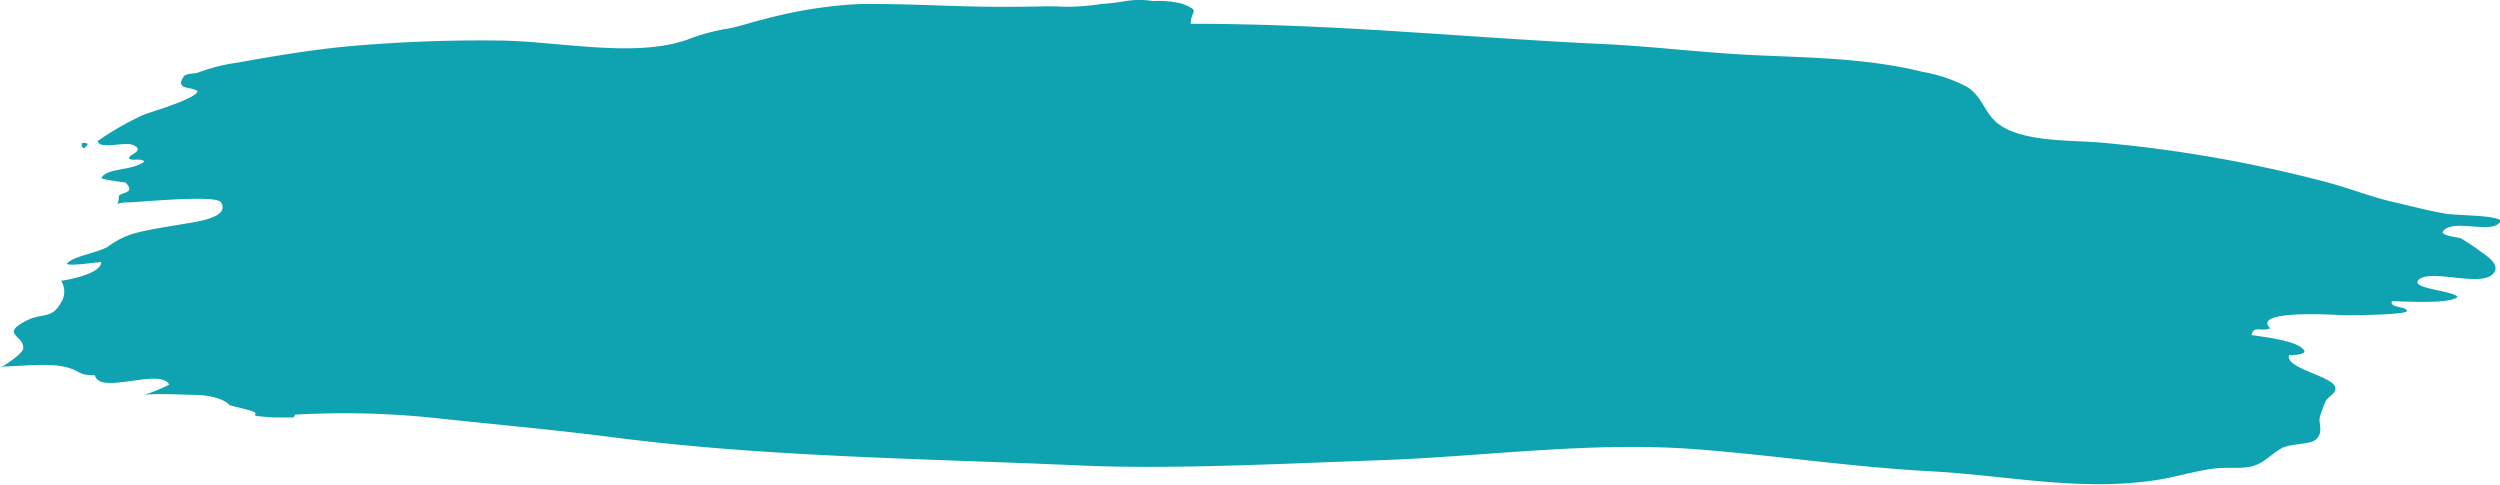 <svg xmlns="http://www.w3.org/2000/svg" viewBox="0 0 266 51.58"><defs><style>.cls-1{fill:#0fa3b1;}</style></defs><title>5Asset 5</title><g id="Layer_2" data-name="Layer 2"><g id="Elements"><g id="_Group_" data-name="&lt;Group&gt;"><path id="_Path_" data-name="&lt;Path&gt;" class="cls-1" d="M0,39c2.11,0,5.19-.44,7.09.08,1.64.45,1.13.84,3,.84.48,2.17,6.94-.83,7.92,1a19.55,19.55,0,0,1-2.85,1.16c.64-.28,4.52-.07,5.39-.07,1.85,0,3.37.48,3.88,1.11,0,0,1.93.47,2.26.58,1.48.49-1.16.47,2.43.72h2a.26.26,0,0,0,.25-.3,92.46,92.46,0,0,1,14.38.3c6.67.72,12.93,1.27,19.49,2.11,16.15,2.09,32.57,2.24,49.8,3,9.49.43,21.74-.21,32-.57,11-.4,22.19-2,33.31-1.17,8.21.62,16.57,1.9,25.17,2.36,8.07.43,16,2.22,24.22.88,1.89-.31,4.12-1,6-1.19,1.19-.16,3,.11,4.16-.31s1.74-1.19,2.83-1.82c.91-.52,3-.41,3.62-.9,1-.83.23-1.79.52-2.57-.1.26.59-1.7.51-1.39.16-.62,1.28-.94,1.09-1.66-.29-1.17-5.38-2-4.92-3.42-.59,0,2,.12,1.6-.51-.64-1-4.34-1.42-5.59-1.61.24-1.07,1-.3,2-.72-2.08-2,6.86-1.44,7.75-1.39.45,0,7,0,6.79-.49s-1.85-.27-1.61-1c1.34,0,6.09.34,7-.45-.42-.67-4.88-.87-4.21-1.75,1.07-1.41,6.91.87,8.07-.82.7-1-.89-1.86-1.84-2.58-.39-.29-1.09-.73-1.51-1s-1.83-.26-2.13-.72c.88-1.67,5.55.39,6.22-1.26-.59-.59-4.75-.54-5.84-.73-2.21-.39-3.55-.78-5.62-1.25-2.27-.52-4.55-1.42-6.94-2.07a143.68,143.68,0,0,0-23.86-4.22c-3.16-.32-8.74,0-11.32-2.11-1.38-1.12-1.6-2.86-3.26-3.87a15.93,15.93,0,0,0-4.72-1.58c-5.48-1.37-11.38-1.5-17.19-1.74-6-.25-11.59-1-17.17-1.23-15-.73-28.24-2.14-43.47-2.14,0-1.51,1.11-1.28-.84-2.11a9.76,9.76,0,0,0-3.14-.3,9.09,9.09,0,0,0-3,0,21.3,21.3,0,0,1-2.53.3,24.52,24.52,0,0,1-3.89.3c-1.84-.1-3,0-5.41,0C102.35.79,97.32.37,91.39.43A48.27,48.27,0,0,0,81.1,2.1c-1.43.32-2.57.8-4,1a21,21,0,0,0-4,1.13c-5.74,2-14,.08-20.33.08A158.2,158.2,0,0,0,36.3,5c-3.82.4-7.31,1-11,1.66a18.7,18.7,0,0,0-4.21,1.06c-.32.14-1.34.06-1.57.45-.86,1.41.68,1,1.49,1.51,0,.82-5.31,2.33-5.8,2.56A31.78,31.78,0,0,0,10.4,15c.12.94,2.82.08,3.65.39,1.63.62-.52,1.1-.3,1.45s1.18-.07,1.61.34c-1.15,1-4,.66-4.56,1.74-.11.18,2.54.49,2.55.5,1.23,1.23-.69,1-.71,1.51,0,1.28-.79.6,1.08.6.94,0,9.31-.85,9.8,0,1,1.67-2.81,2.09-4,2.3-2.19.38-3.37.52-5.23,1a9.05,9.05,0,0,0-2.85,1.44c-1.07.62-3.46.95-4.25,1.7-.51.48,3.27-.09,3.58-.09,0,1.39-4.28,2-4.26,2a2.16,2.16,0,0,1-.06,2.38c-1,1.79-2.08.94-3.91,2-2.43,1.34.06,1.46-.07,2.81,0,.52-2.17,2-2.44,2C.88,39-.06,39,0,39Z"/><path id="_Path_2" data-name="&lt;Path&gt;" class="cls-1" d="M8.94,15.79c.52-.47.55-.58-.19-.58a.41.41,0,0,0,.19.58C9.09,15.65,8.88,15.73,8.94,15.79Z"/><path id="_Path_3" data-name="&lt;Path&gt;" class="cls-1" d="M168.5,42.07Z"/><path id="_Path_4" data-name="&lt;Path&gt;" class="cls-1" d="M159.53,26.69Z"/></g></g></g></svg>